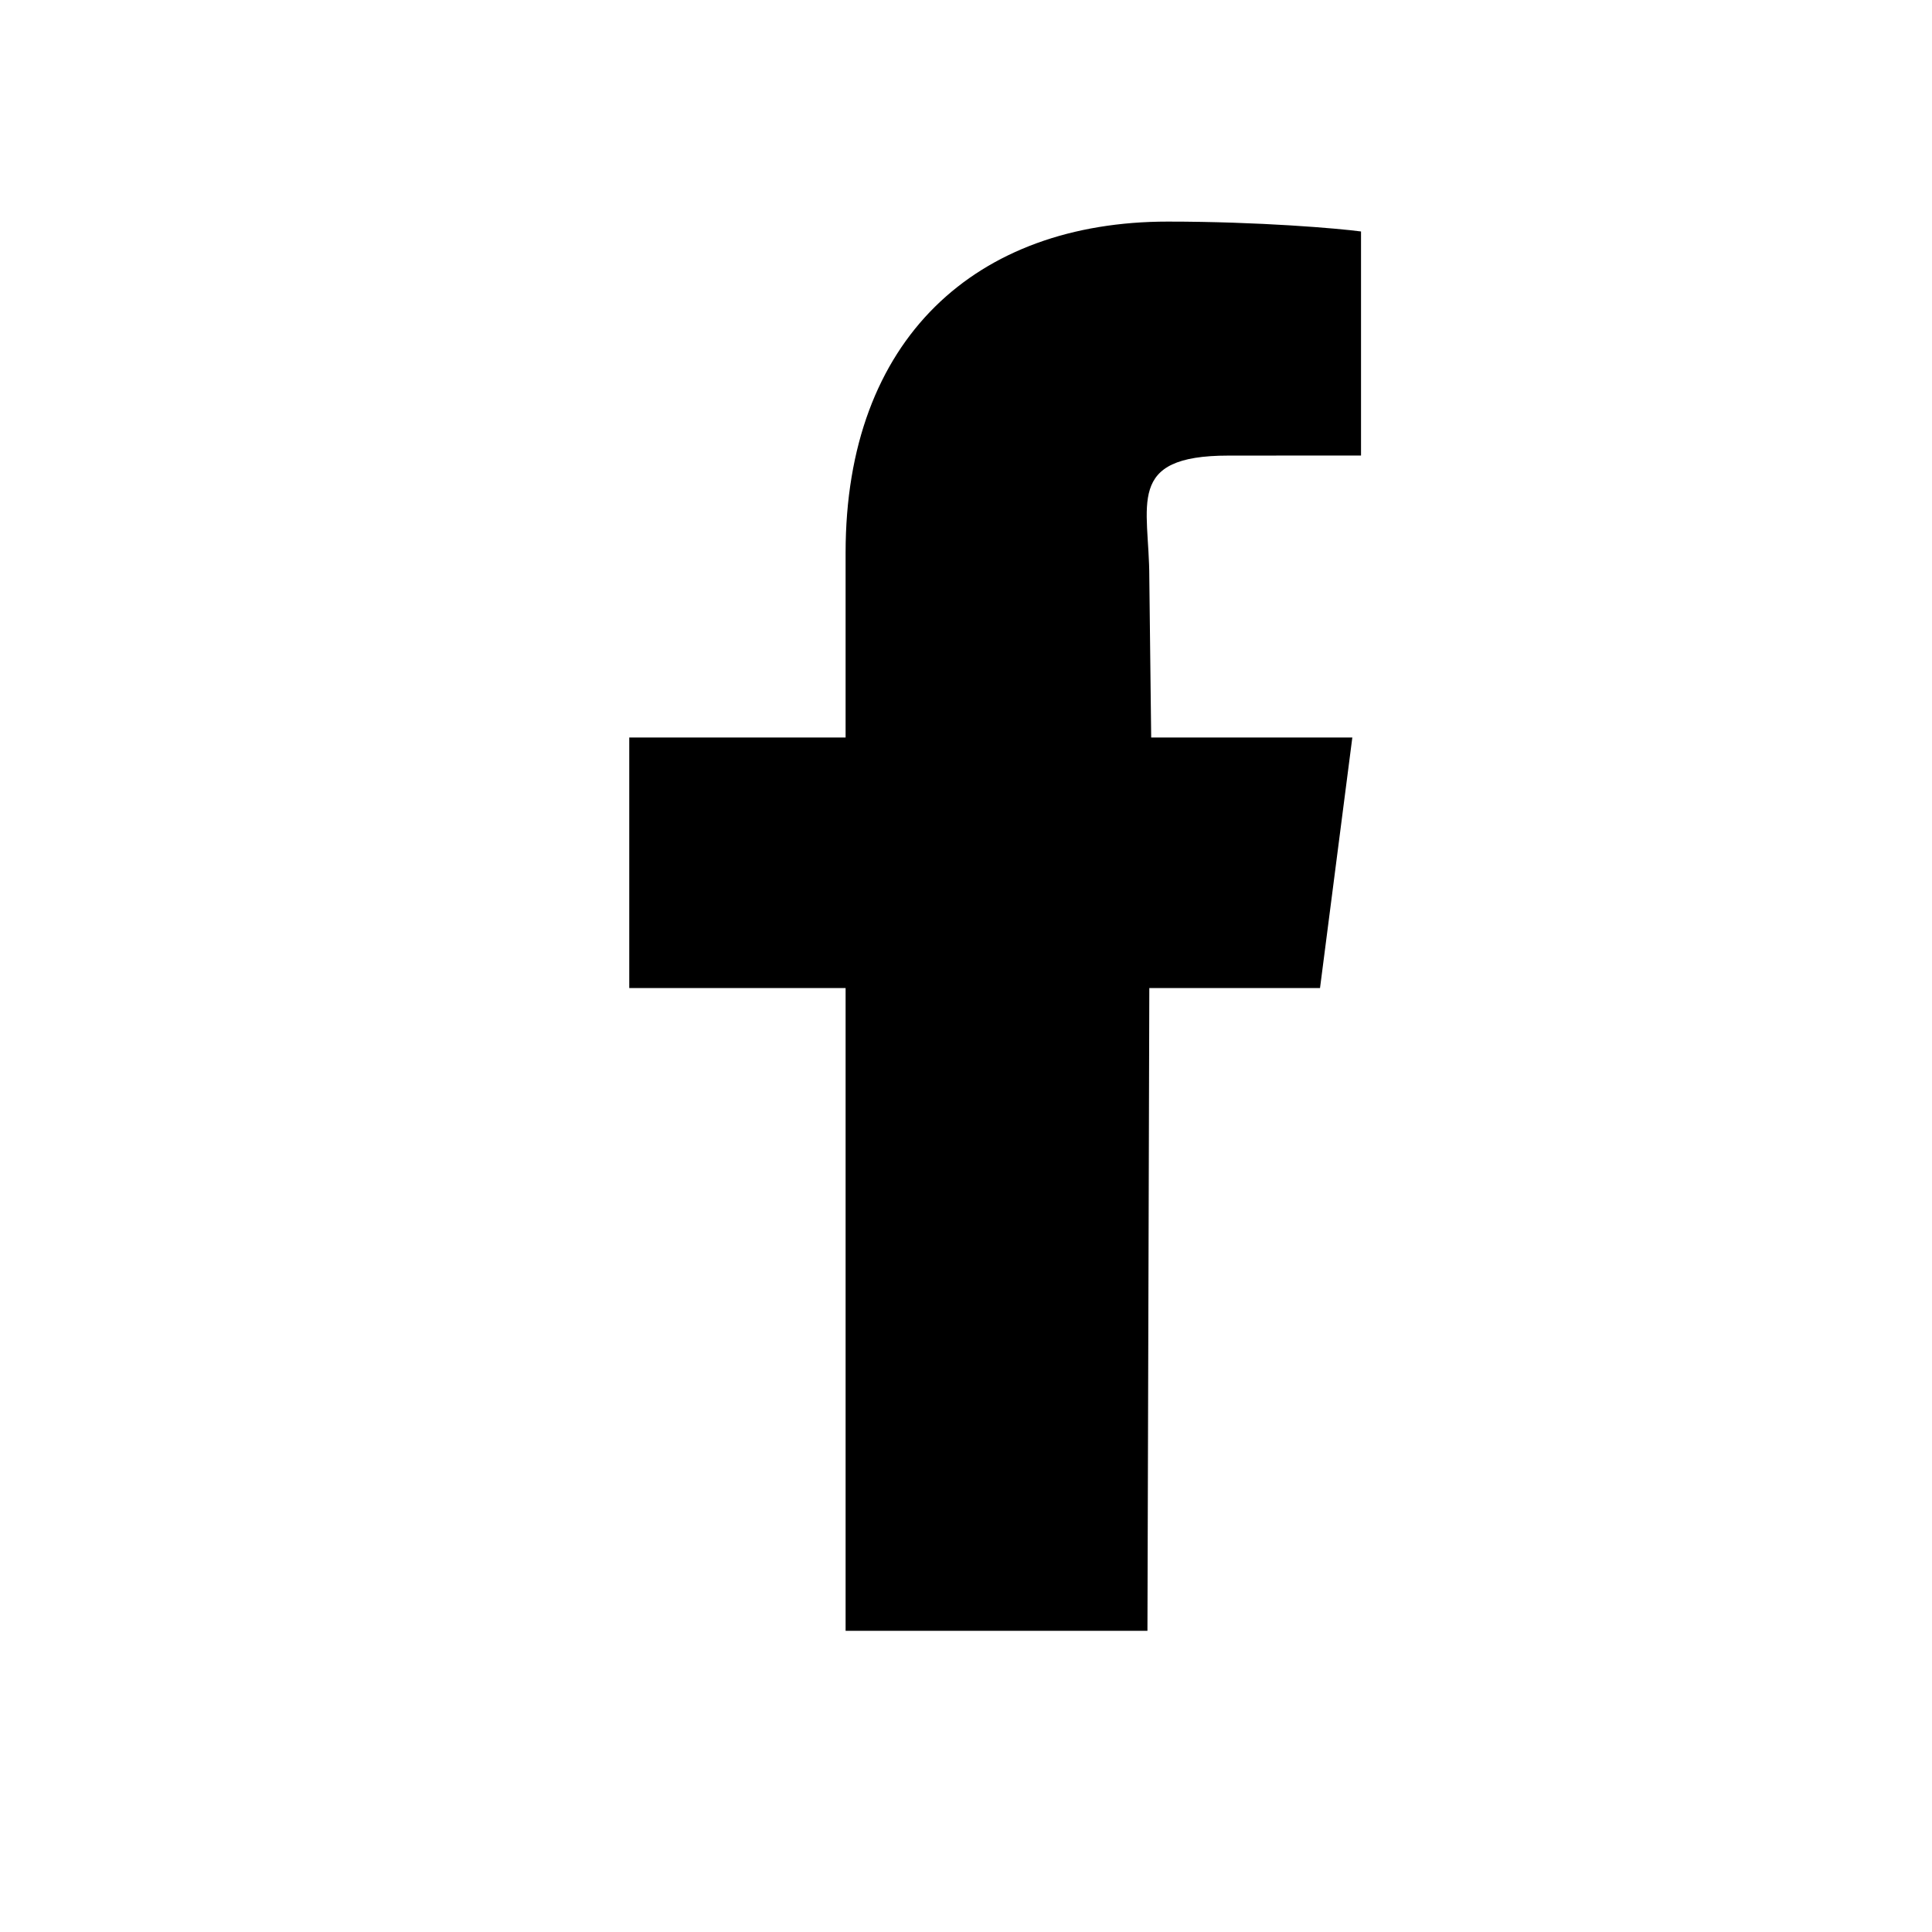 <?xml version="1.0" standalone="no"?><!DOCTYPE svg PUBLIC "-//W3C//DTD SVG 1.1//EN" "http://www.w3.org/Graphics/SVG/1.1/DTD/svg11.dtd"><svg t="1568899882130" class="icon" viewBox="0 0 1024 1024" version="1.1" xmlns="http://www.w3.org/2000/svg" p-id="2006" xmlns:xlink="http://www.w3.org/1999/xlink" width="200" height="200"><defs><style type="text/css"></style></defs><path d="M699.638 523.673l17.123-132.78L610.152 390.893l-0.994-84.777c0-38.442-13.165-64.641 41.955-64.641l70.256-0.04L721.369 122.684c-12.13-1.621-53.832-5.235-102.436-5.235-101.386 0-170.748 61.891-170.748 175.532l0 97.913L333.517 390.894l0 132.78 114.669 0 0 340.684 159.98 0 0.994-340.684L699.638 523.674z" p-id="2007"></path></svg>